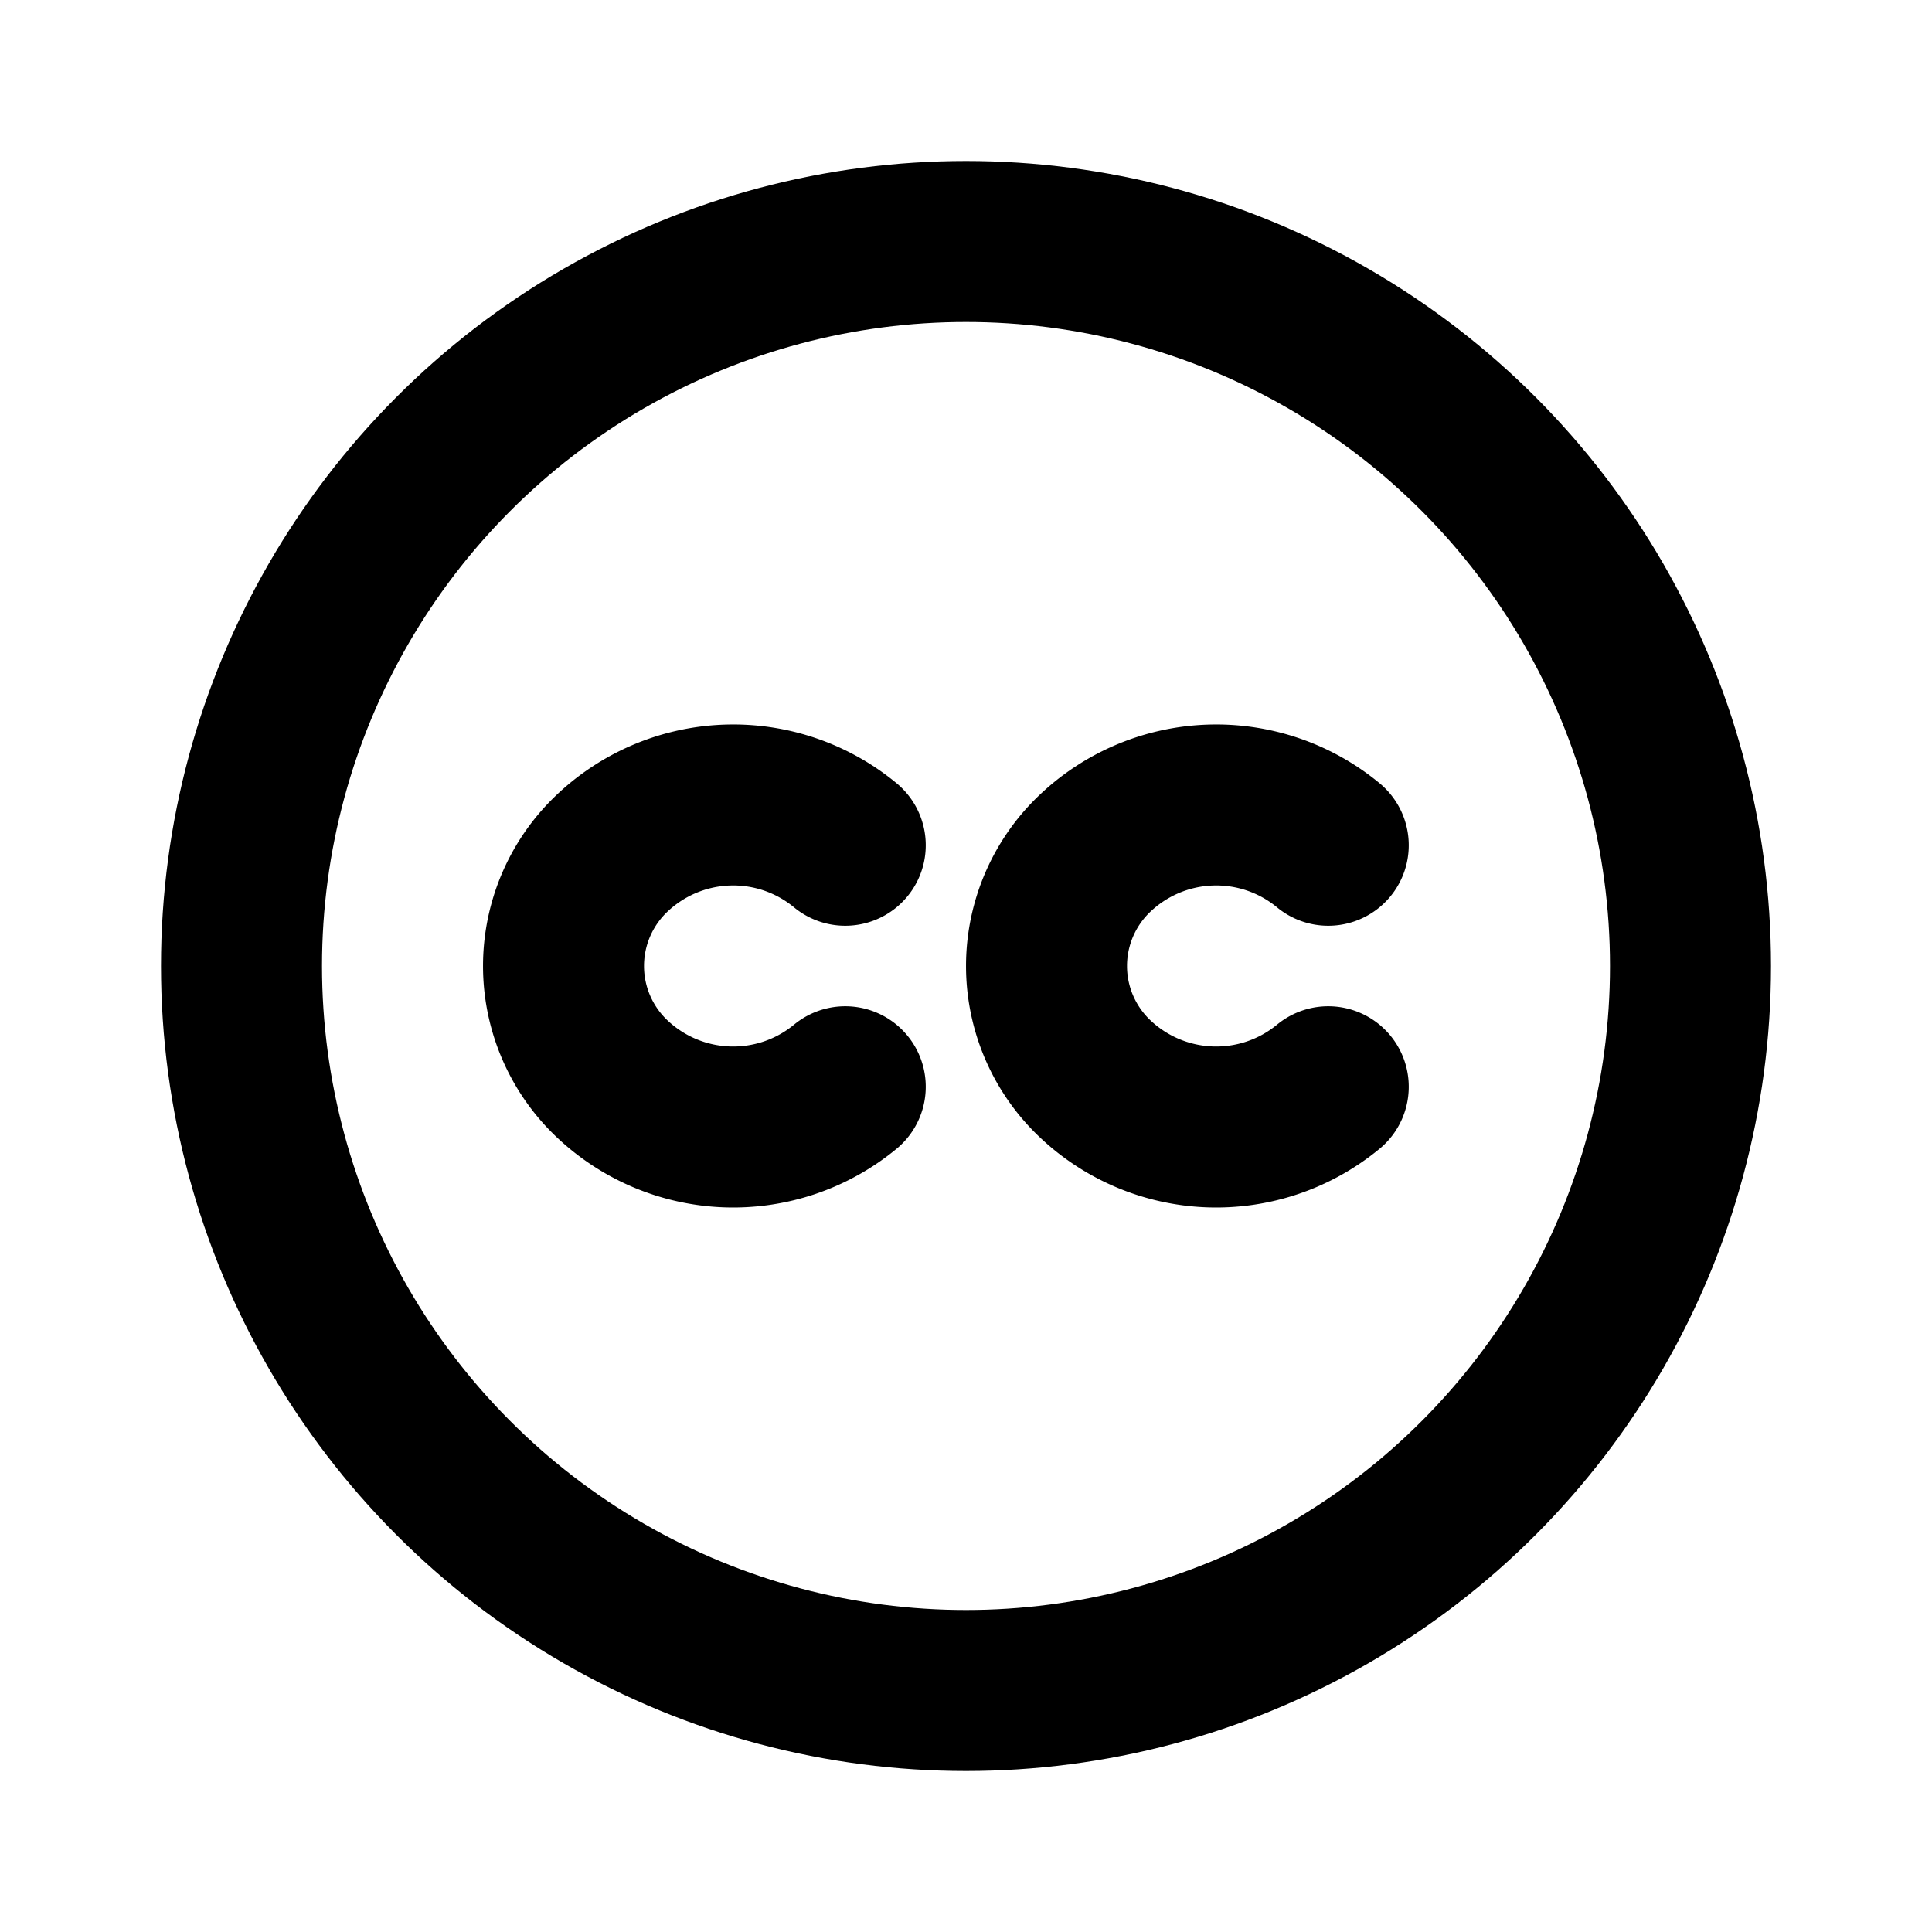 <svg xmlns="http://www.w3.org/2000/svg" fill="none" stroke-linecap="round" stroke-linejoin="round" stroke-width="2" viewBox="0 0 24 24" width="24" height="24" stroke="currentColor"><path stroke="none" d="M0 0h24v24H0z"/><circle cx="12" cy="12" r="9"/><path d="M10.5 10.5a2.187 2.187 0 0 0-2.914.116 1.928 1.928 0 0 0 0 2.768 2.188 2.188 0 0 0 2.914.116m6-3a2.187 2.187 0 0 0-2.914.116 1.928 1.928 0 0 0 0 2.768 2.188 2.188 0 0 0 2.914.116"/></svg>